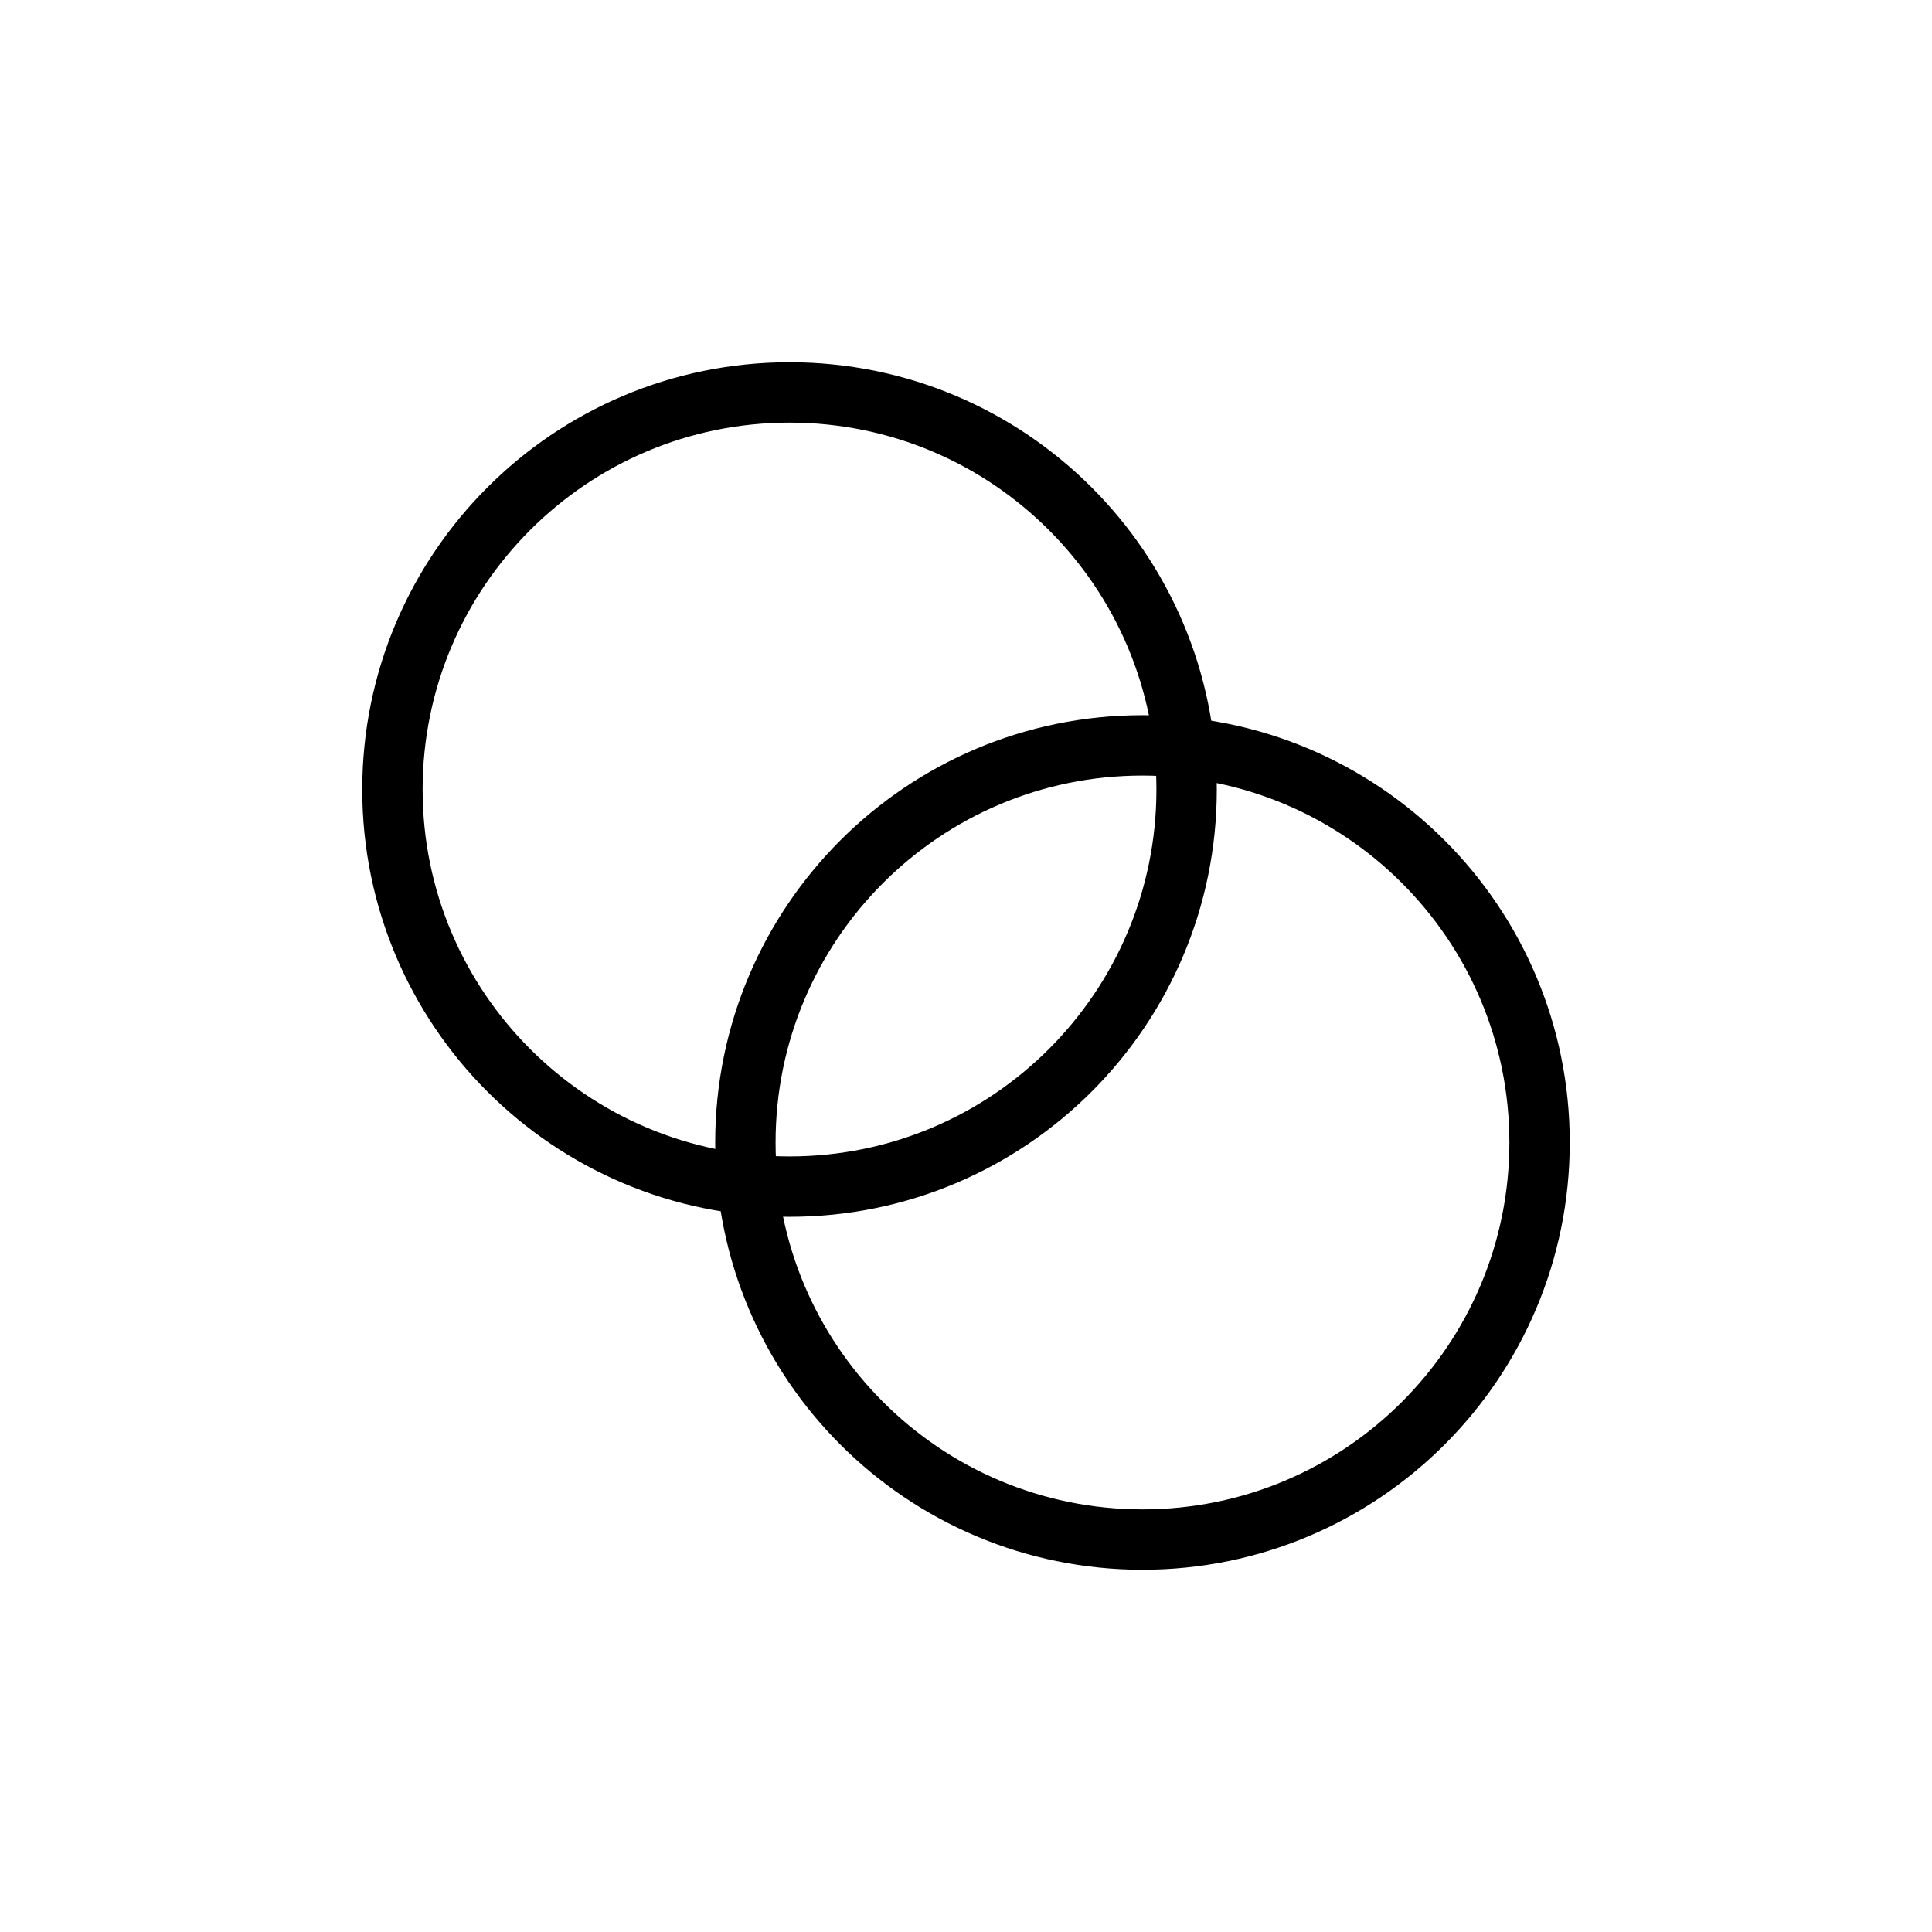 <svg width="32" height="32" viewBox="0 0 32 32" fill="none" xmlns="http://www.w3.org/2000/svg">
<g id="Chart=relation, Size=32px, weight=light">
<g id="relation">
<path d="M25.5 18.923C25.5 22.555 22.555 25.5 18.923 25.5C15.291 25.5 12.346 22.555 12.346 18.923C12.346 15.291 15.291 12.346 18.923 12.346C22.555 12.346 25.5 15.291 25.5 18.923Z" stroke="black" stroke-linecap="round"/>
<path d="M19.654 13.077C19.654 16.709 16.709 19.654 13.077 19.654C9.445 19.654 6.5 16.709 6.5 13.077C6.5 9.445 9.445 6.5 13.077 6.5C16.709 6.5 19.654 9.445 19.654 13.077Z" stroke="black" stroke-linecap="round"/>
</g>
</g>
</svg>
